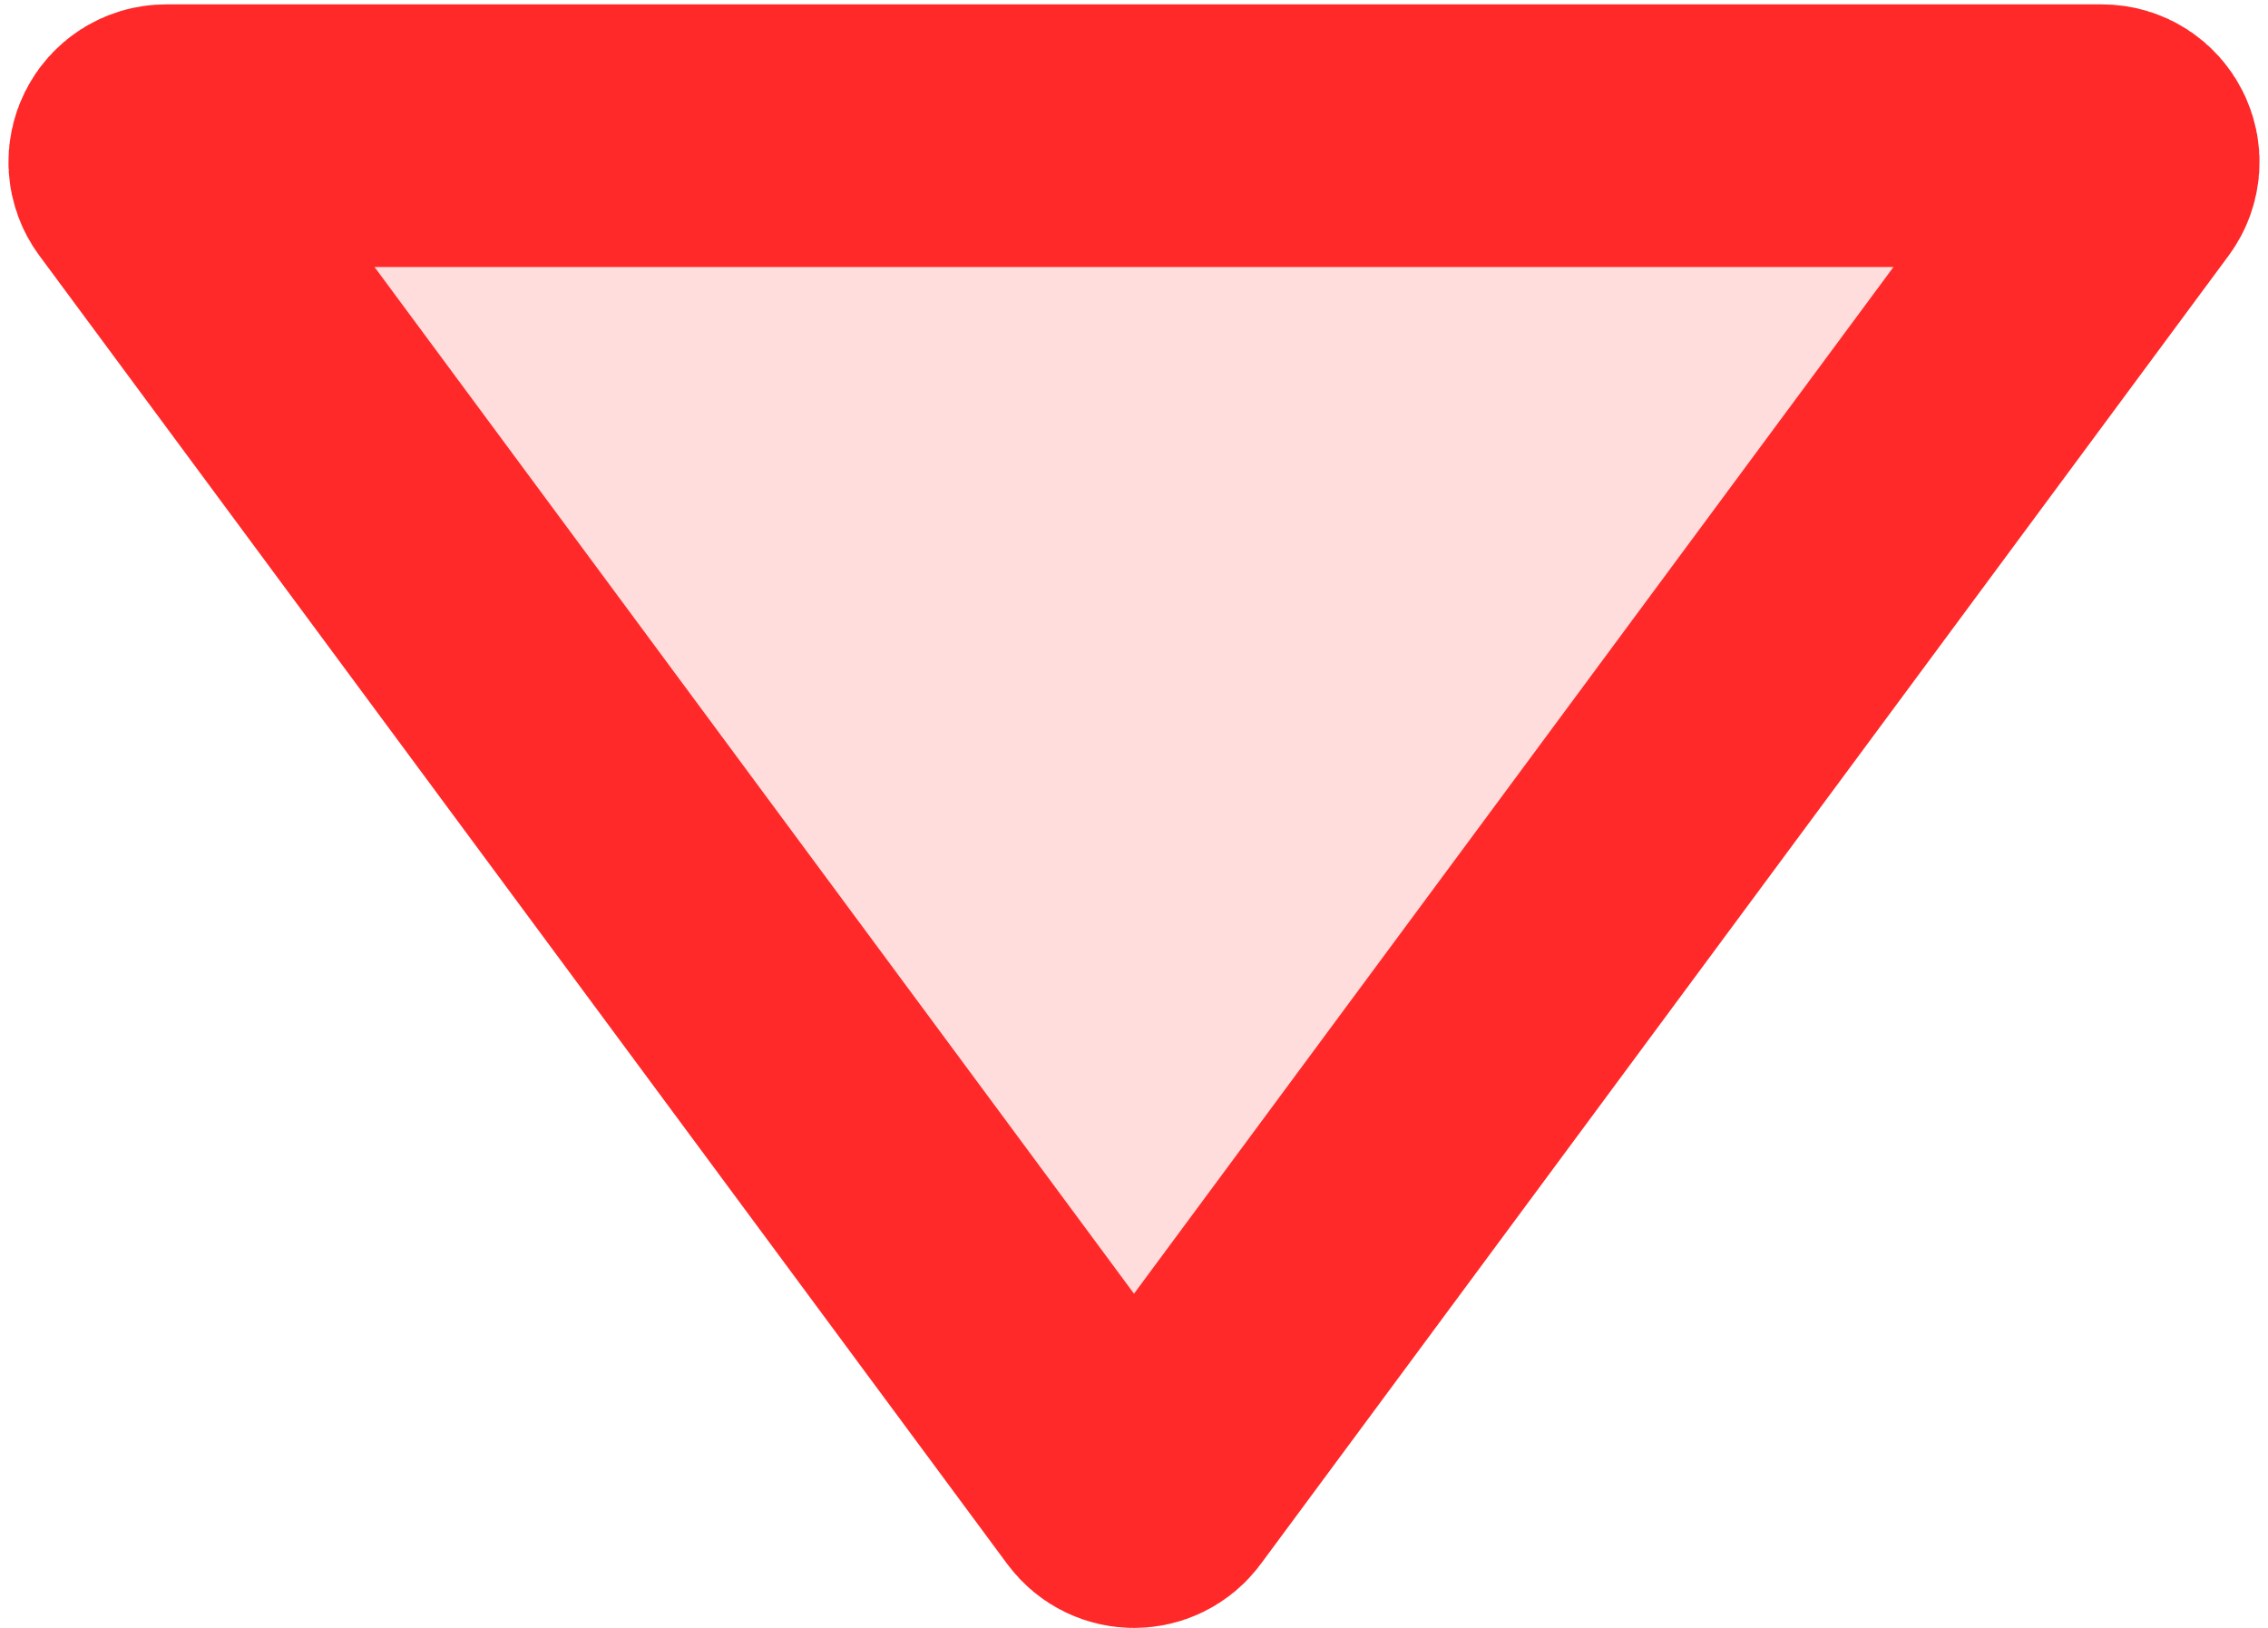 <svg width="259" height="186" viewBox="0 0 259 186" fill="none" xmlns="http://www.w3.org/2000/svg">
<path d="M131.912 169.739C130.713 171.36 128.287 171.36 127.088 169.739L16.558 20.284C15.093 18.304 16.507 15.5 18.97 15.5L240.03 15.5C242.493 15.5 243.907 18.304 242.442 20.284L131.912 169.739Z" fill="#FFDDDD" stroke="#FF2929" stroke-width="30"/>
</svg>
